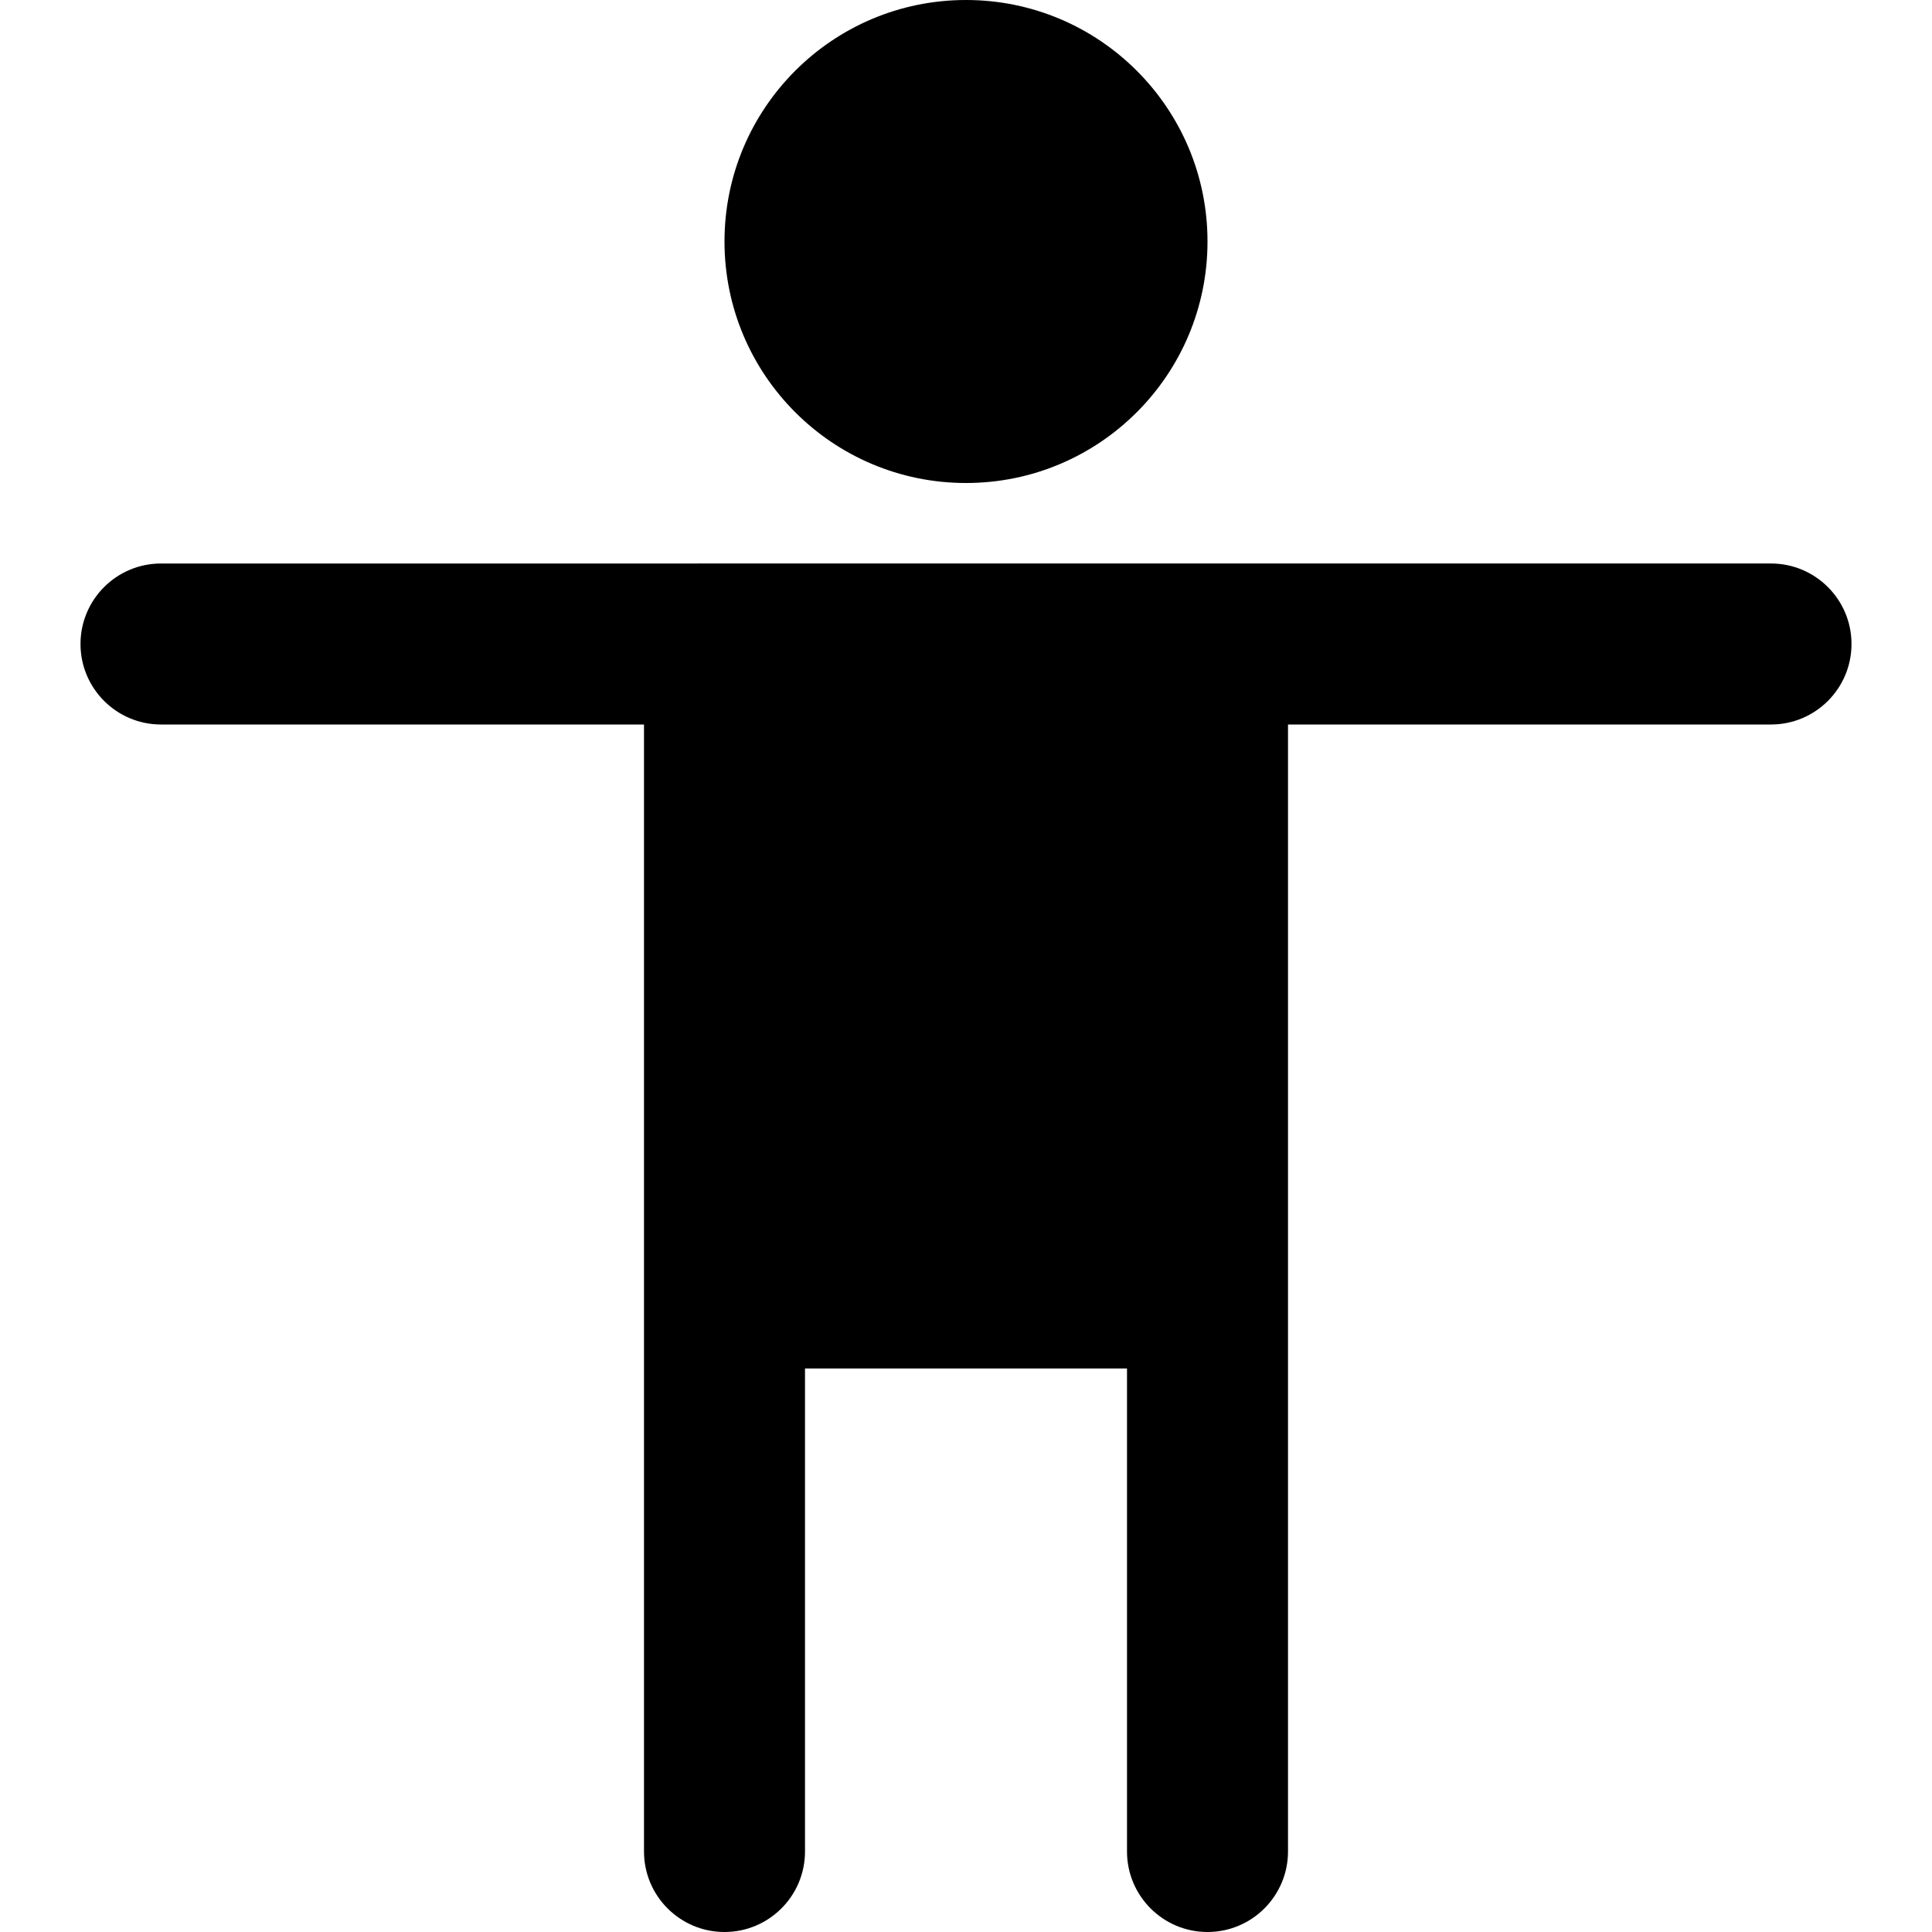 <?xml version="1.0" encoding="utf-8"?>
<!-- Generator: Adobe Illustrator 20.0.0, SVG Export Plug-In . SVG Version: 6.00 Build 0)  -->
<!DOCTYPE svg PUBLIC "-//W3C//DTD SVG 1.1//EN" "http://www.w3.org/Graphics/SVG/1.1/DTD/svg11.dtd">
<svg version="1.1" id="Layer_1" xmlns="http://www.w3.org/2000/svg" xmlns:xlink="http://www.w3.org/1999/xlink" x="0px" y="0px"
	 width="24px" height="24px" viewBox="0 0 24 24" enable-background="new 0 0 24 24" xml:space="preserve">
<circle cx="12" cy="3" r="3"/>
<path d="M15,24c0.552,0,1-0.448,1-1V9h6c0.552,0,1-0.448,1-1s-0.448-1-1-1H2C1.448,7,1,7.448,1,8s0.448,1,1,1h6v14
	c0,0.552,0.448,1,1,1s1-0.448,1-1v-6h4v6C14,23.552,14.448,24,15,24z"/>
</svg>
